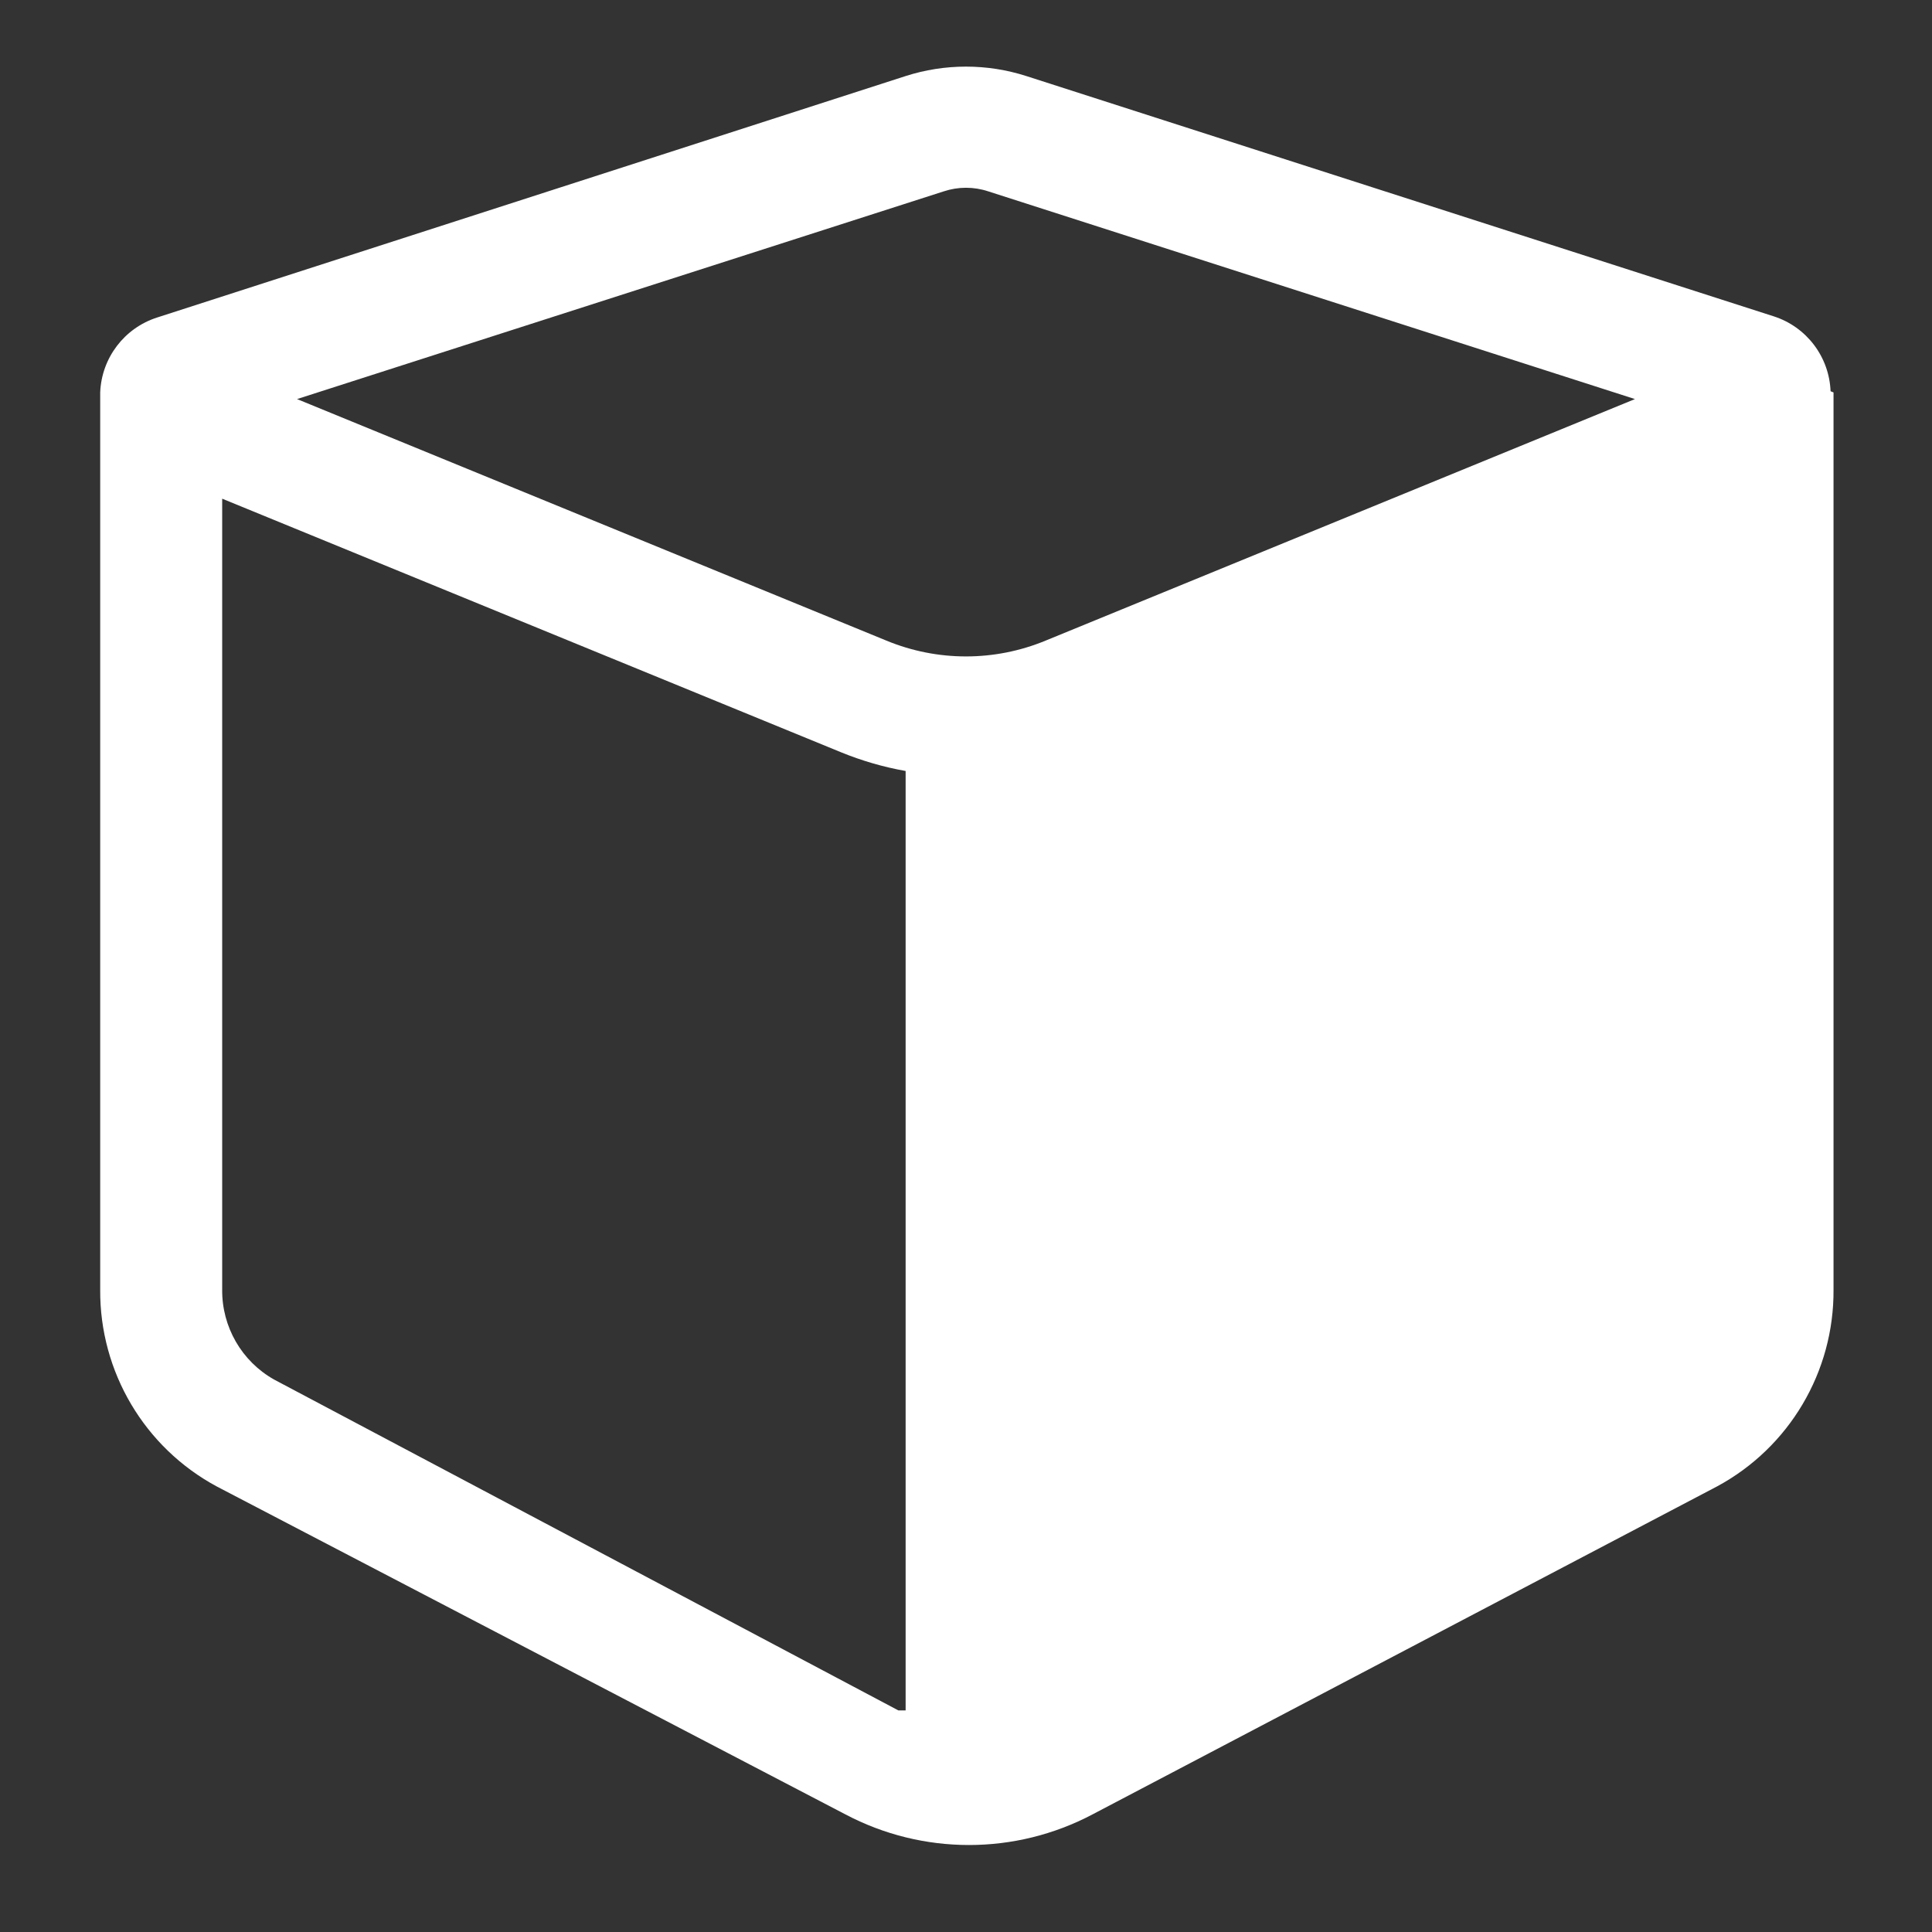 <?xml version="1.0" encoding="UTF-8"?>
<svg fill="#FFFFFF" width="100pt" height="100pt" version="1.1" viewBox="0 0 100 100" xmlns="http://www.w3.org/2000/svg">
 <rect x="0" y="0" width="100" height="100" fill="#333333" stroke="none"/>
 <path d="m94.75 20.25c-0.07-1.781-1.242-3.328-2.938-3.875l-38.688-12.438c-2.031-0.652-4.219-0.652-6.25 0l-38.75 12.5c-1.695 0.547-2.867 2.094-2.938 3.875v46.438c-0.031 4.25 2.289 8.172 6.031 10.188l32.531 16.969c4.008 2.121 8.805 2.121 12.812 0l32.312-16.969c3.742-2.016 6.062-5.938 6.031-10.188v-46.438zm-45.906-10.344c0.75-0.25 1.562-0.25 2.312 0l33.469 10.75-30.5 12.5c-2.641 1.094-5.609 1.094-8.25 0l-30.5-12.5zm-34.656 61.5c-1.68-0.945-2.707-2.731-2.688-4.656v-40.938l32.031 13.125c1.078 0.441 2.199 0.766 3.344 0.969v48.625h-0.375z"/>
</svg>
